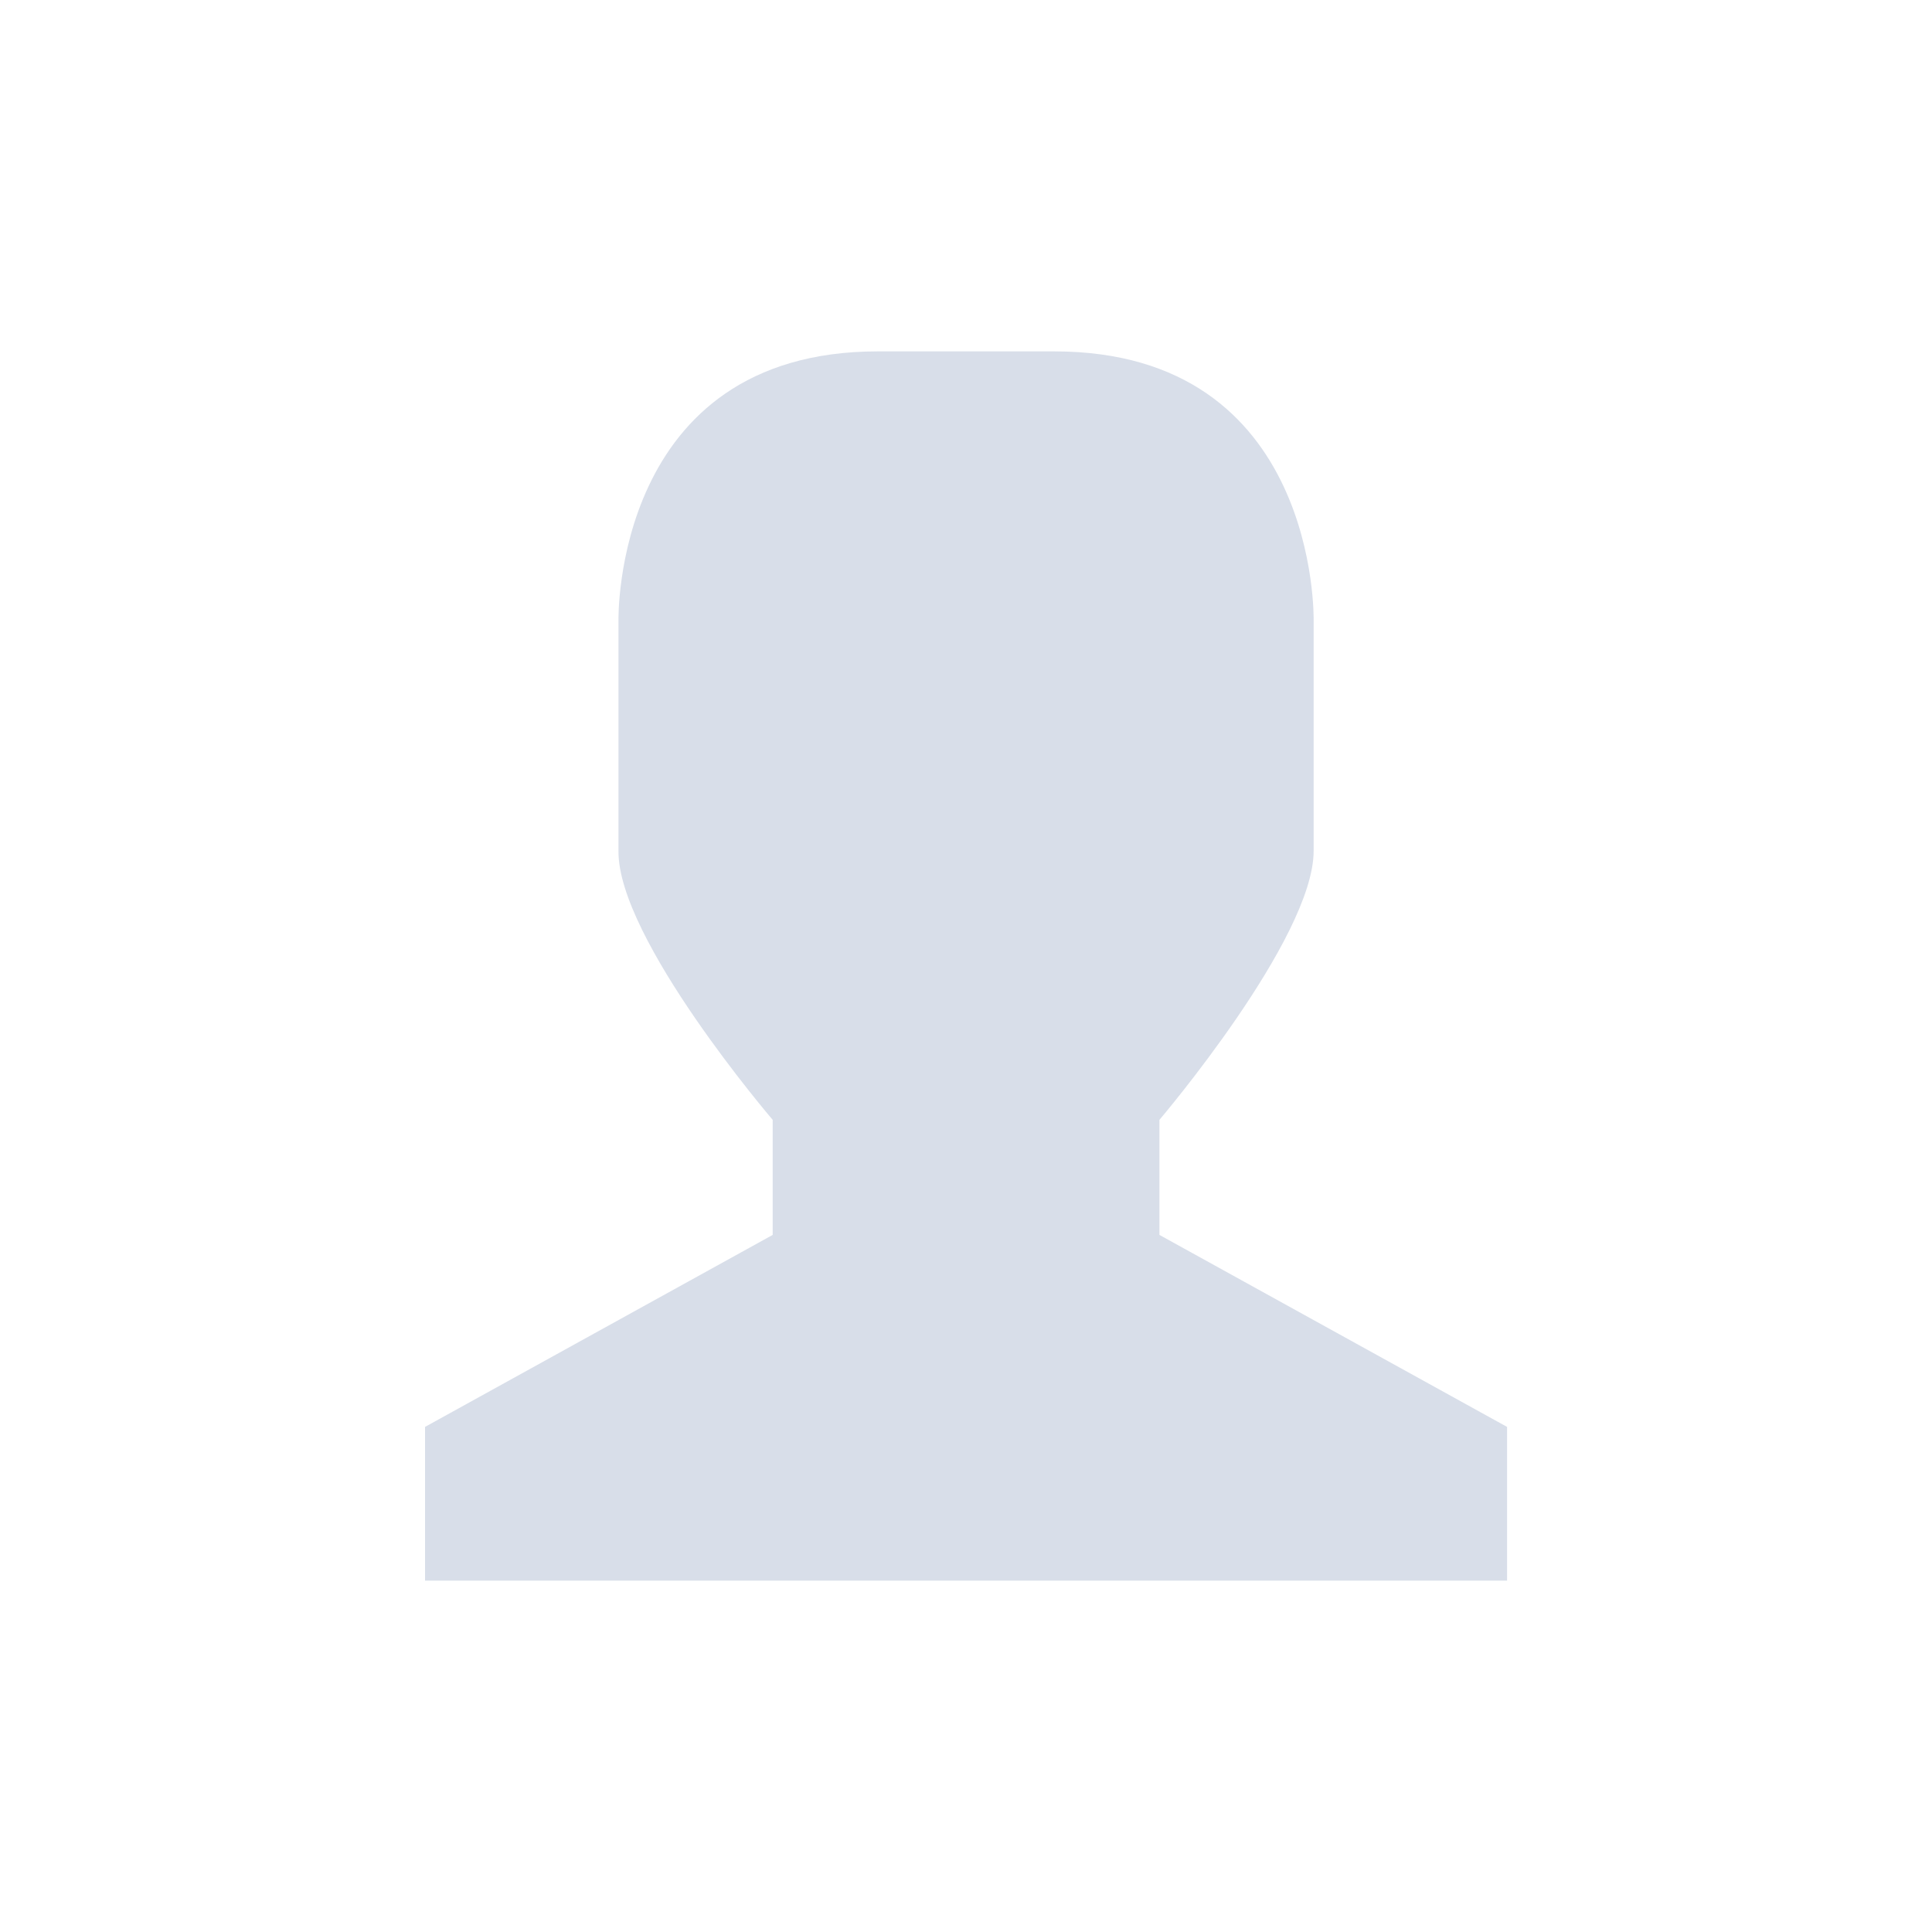 <svg viewBox="0 0 16 16" xmlns="http://www.w3.org/2000/svg">
 <path d="m7.27 2.91h1.461c2.195 0 2.148 2.227 2.148 2.227v1.91c0 0.727-1.277 2.227-1.277 2.227v0.953l2.879 1.59v1.273h-8.961v-1.273l2.879-1.59v-0.953s-1.285-1.5-1.277-2.227v-1.91s-0.047-2.227 2.148-2.227z" fill="#d8dee9"/>
</svg>
